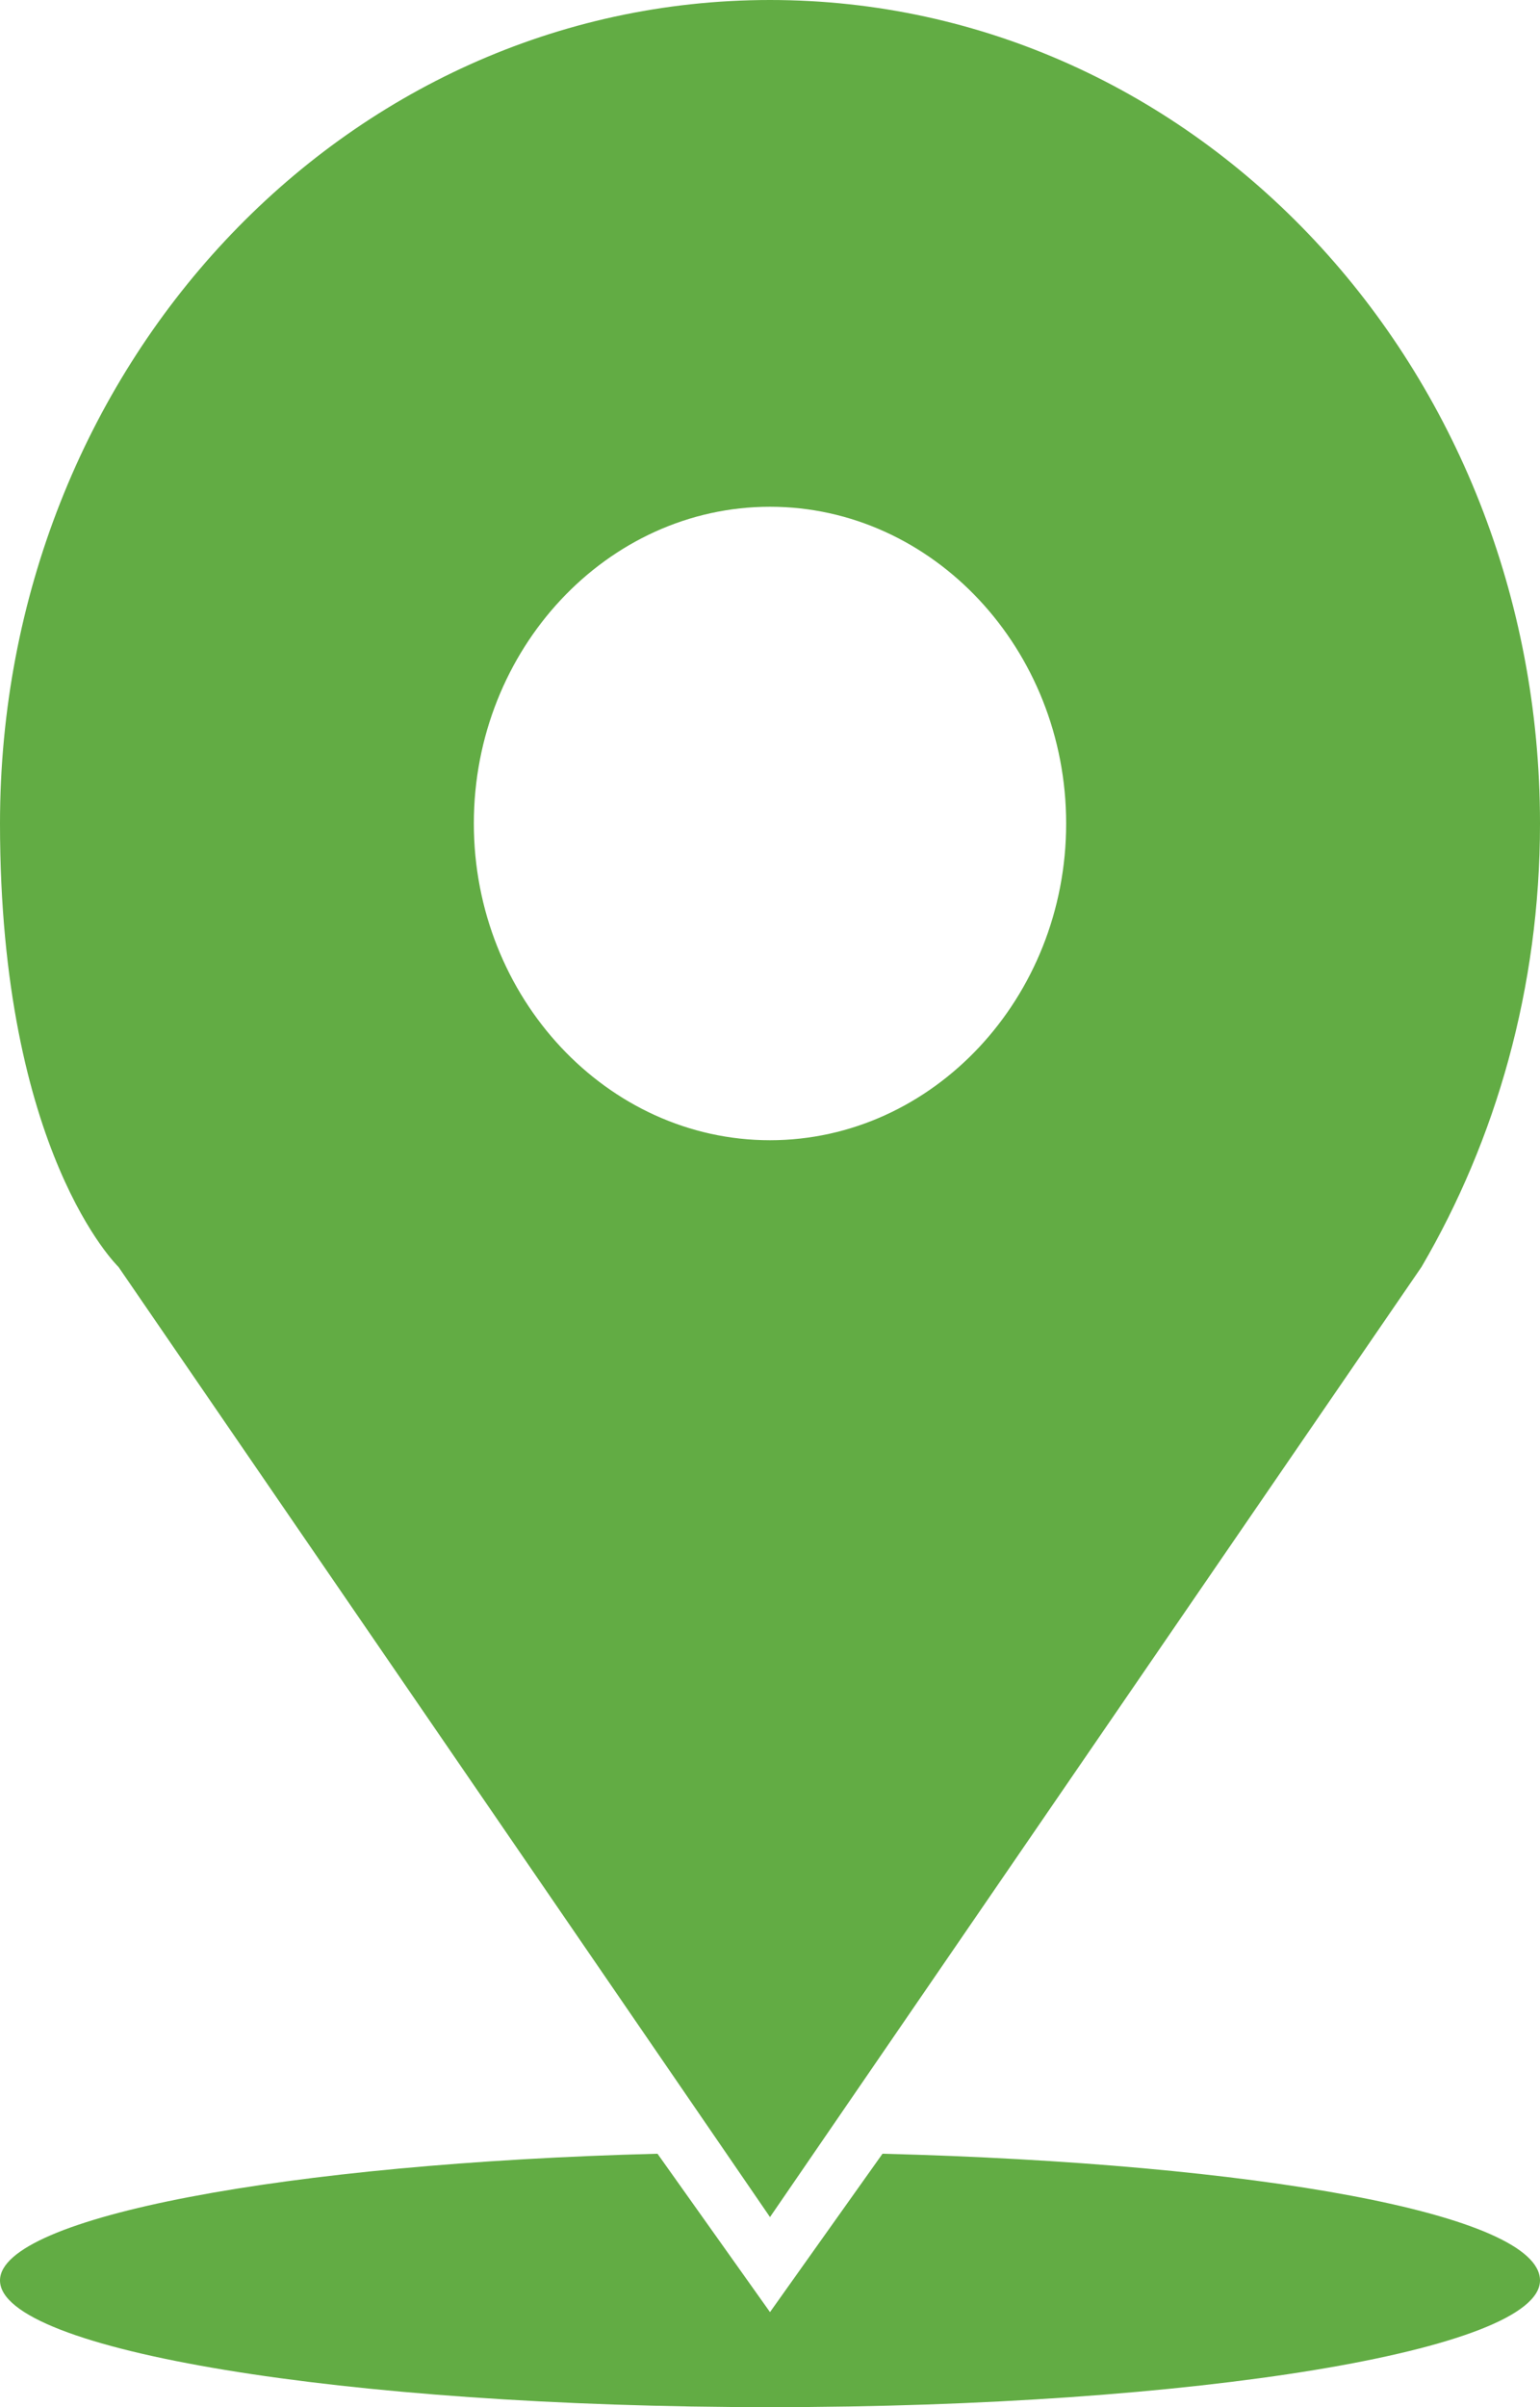<svg xmlns="http://www.w3.org/2000/svg" width="16" height="25" fill="none" xmlns:v="https://vecta.io/nano"><path fill-rule="evenodd" d="M14.769 13.158L8 23.026l-6.769-9.868S0 11.974 0 8.553C0 3.816 3.569 0 8 0s8 3.816 8 8.553c0 1.711-.461 3.289-1.231 4.605zM8 5.263c-1.692 0-3.077 1.48-3.077 3.289S6.308 11.842 8 11.842s3.077-1.48 3.077-3.289S9.692 5.263 8 5.263zM6.831 22.368L8 24.013l1.169-1.645c3.877.099 6.831.625 6.831 1.316C16 24.408 12.431 25 8 25s-8-.592-8-1.316c0-.658 2.985-1.217 6.831-1.316z" fill="#62ac44"/></svg>